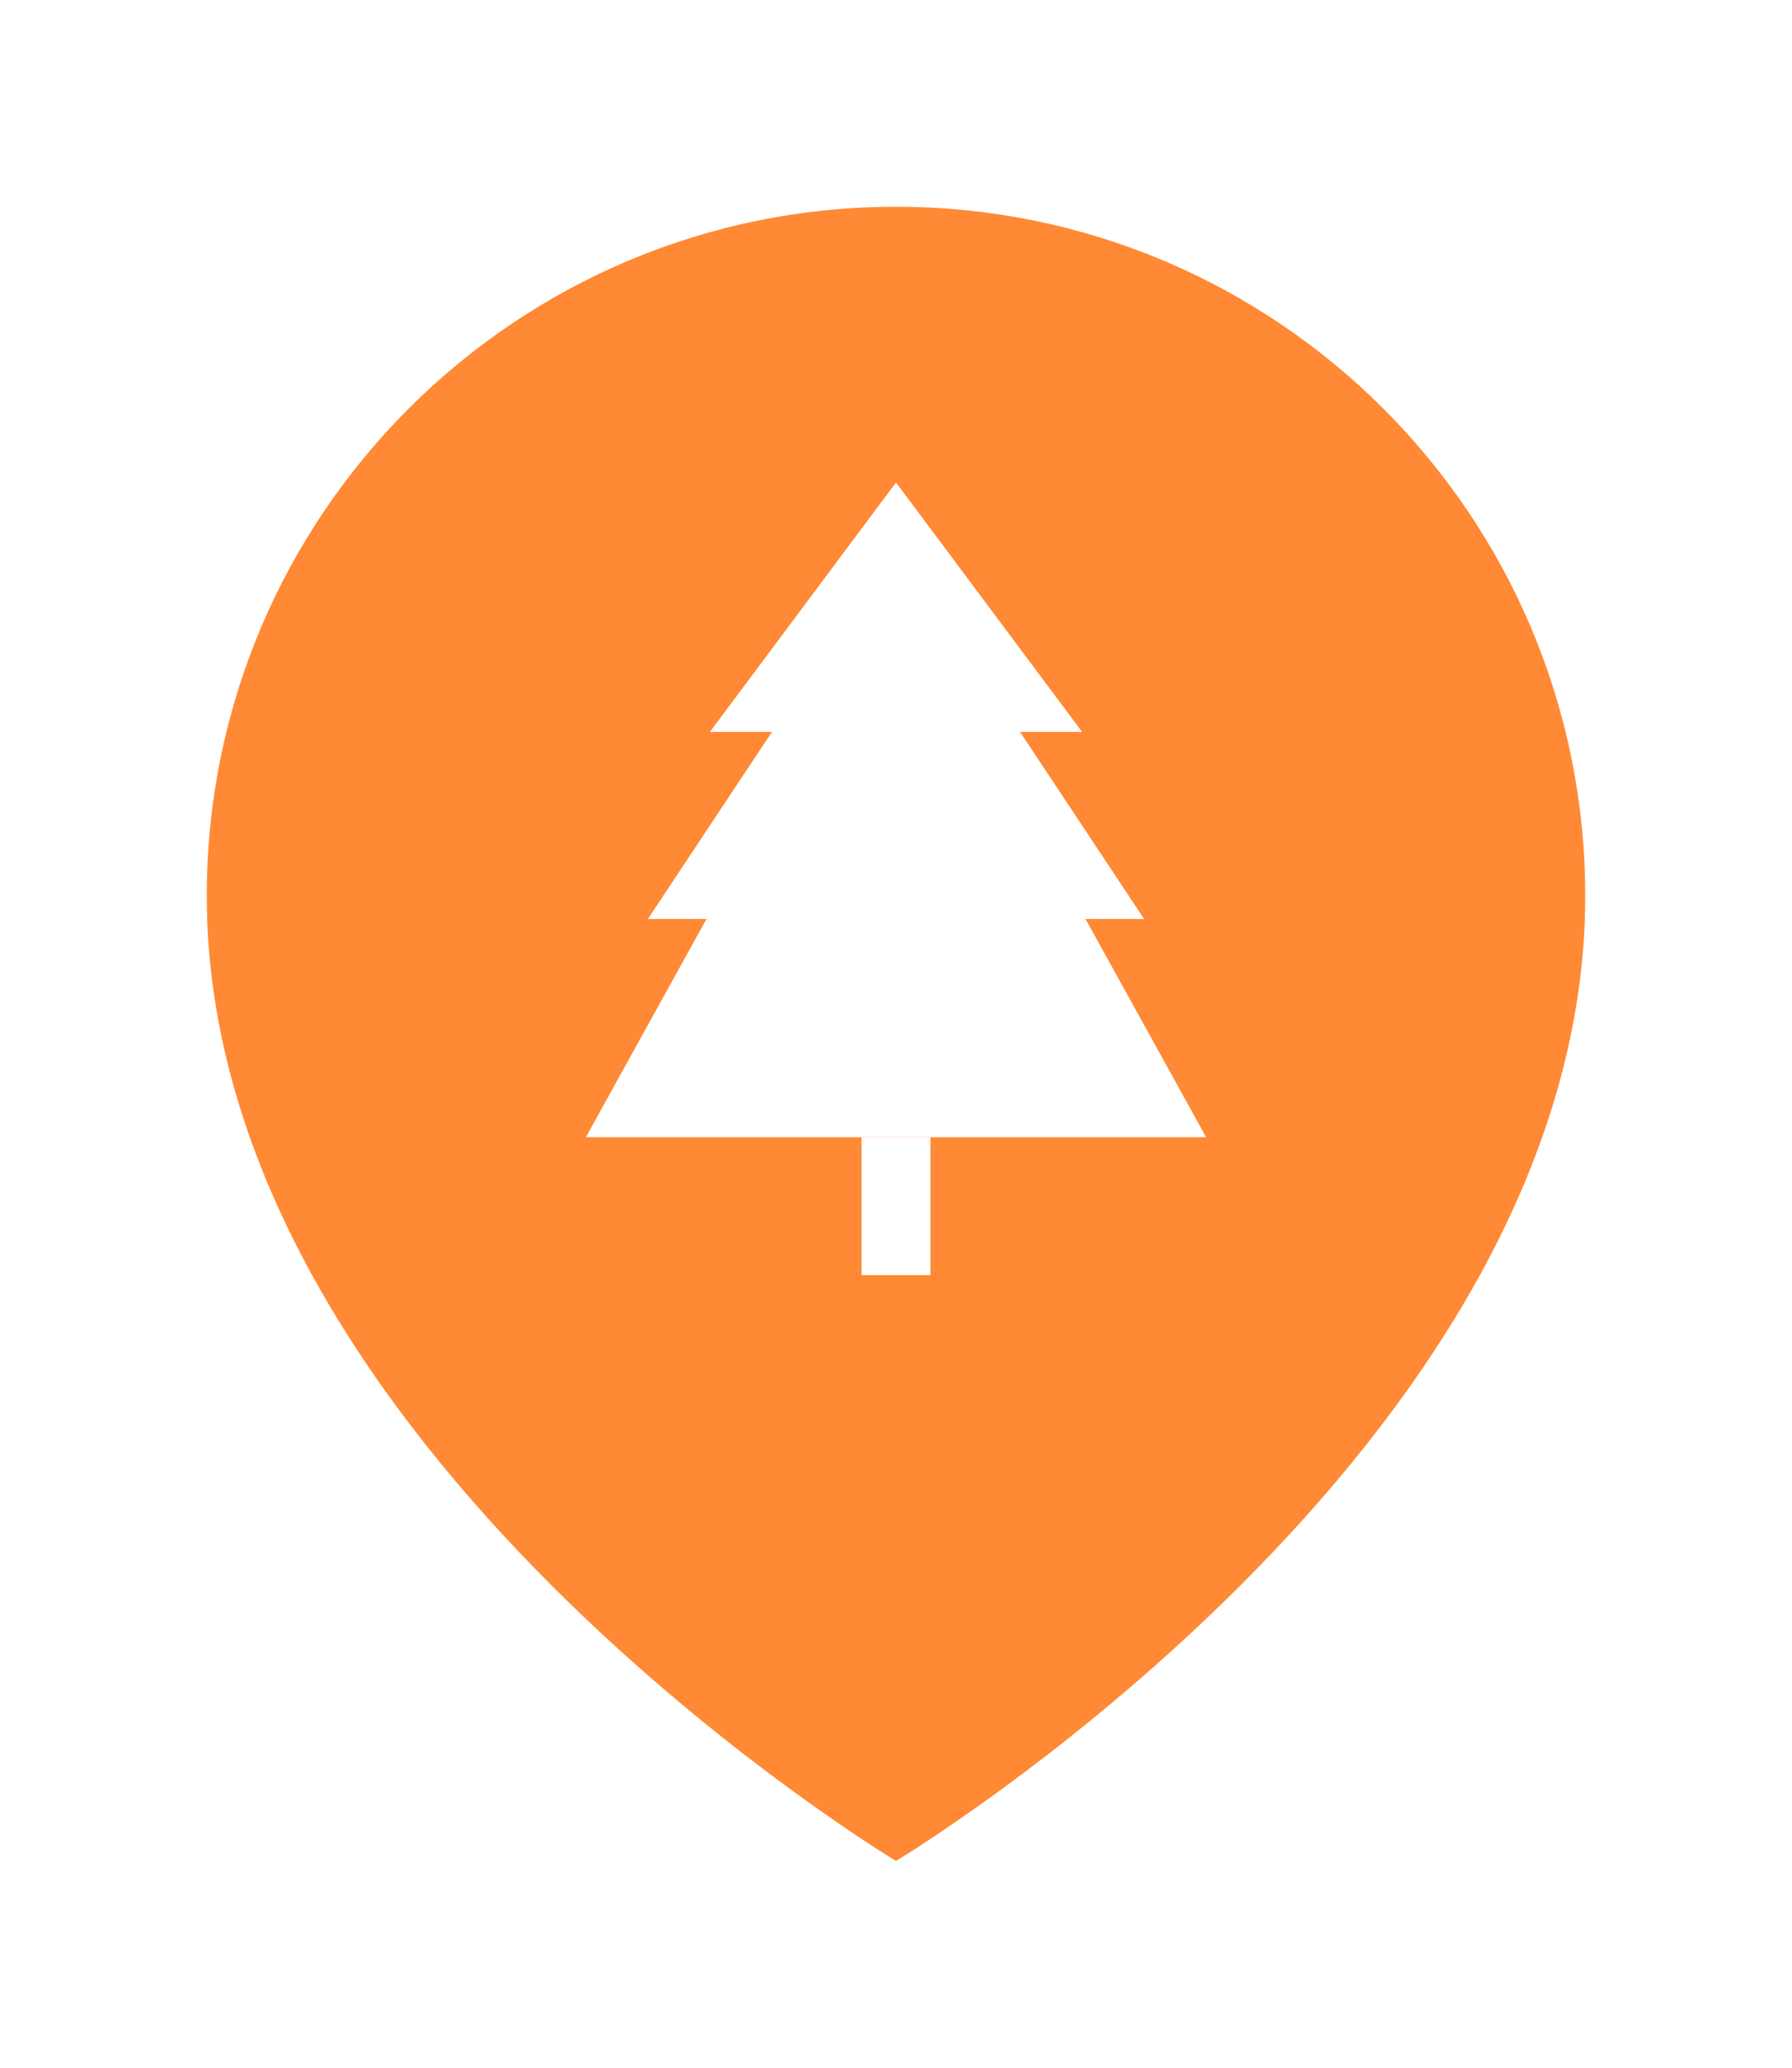 <svg width="52" height="60" viewBox="0 0 52 60" fill="none" xmlns="http://www.w3.org/2000/svg">
<g filter="url(#filter0_d_1301_19172)">
<path d="M46 24C46 40 26 52 26 52C26 52 6 40 6 24C6 12.954 14.954 4 26 4C37.046 4 46 12.954 46 24Z" fill="#FF8934"/>
<path d="M20.6 19.238L26 12L31.4 19.238H29.6L33.2 24.667H31.5L35 31H17L20.5 24.667H18.8L22.4 19.238H20.6Z" fill="white"/>
<path fill-rule="evenodd" clip-rule="evenodd" d="M25 35V31H27V35H25Z" fill="white"/>
</g>
<defs>
<filter id="filter0_d_1301_19172" x="0" y="0" width="52" height="60" filterUnits="userSpaceOnUse" color-interpolation-filters="sRGB">
<feFlood flood-opacity="0" result="BackgroundImageFix"/>
<feColorMatrix in="SourceAlpha" type="matrix" values="0 0 0 0 0 0 0 0 0 0 0 0 0 0 0 0 0 0 127 0" result="hardAlpha"/>
<feOffset dy="2"/>
<feGaussianBlur stdDeviation="3"/>
<feComposite in2="hardAlpha" operator="out"/>
<feColorMatrix type="matrix" values="0 0 0 0 0 0 0 0 0 0 0 0 0 0 0 0 0 0 0.3 0"/>
<feBlend mode="normal" in2="BackgroundImageFix" result="effect1_dropShadow_1301_19172"/>
<feBlend mode="normal" in="SourceGraphic" in2="effect1_dropShadow_1301_19172" result="shape"/>
</filter>
</defs>
</svg>
